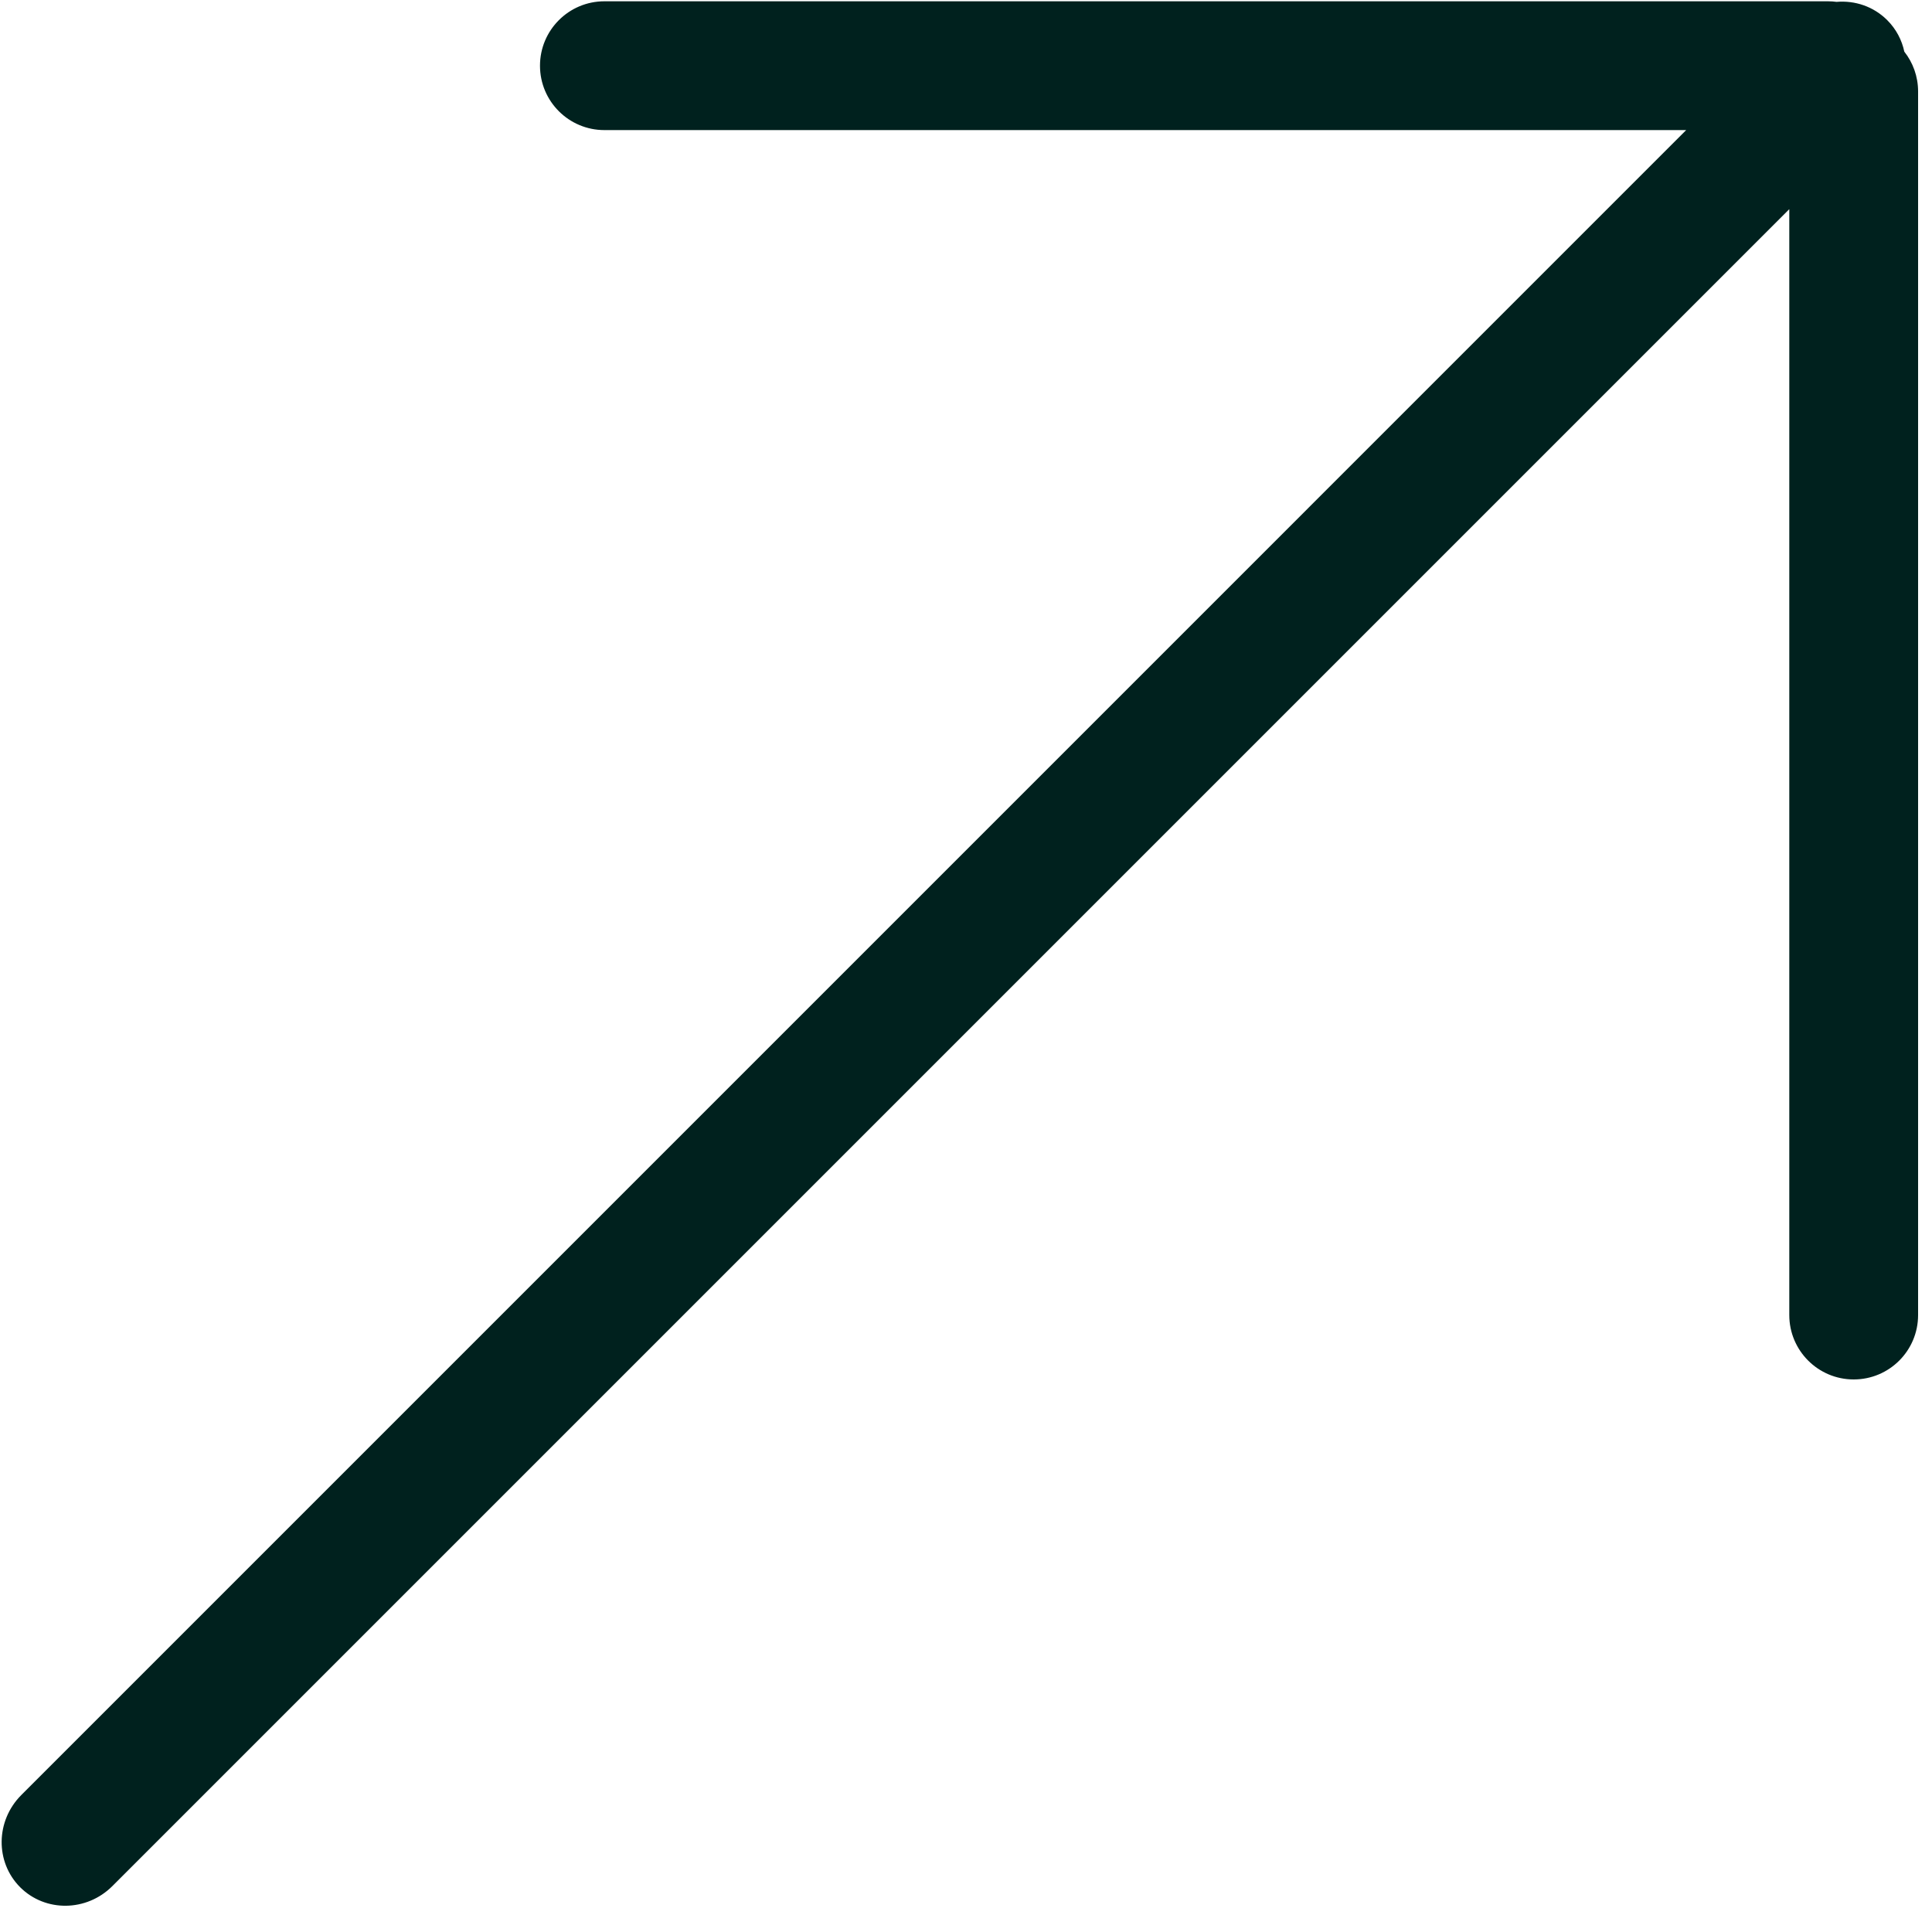 <svg width="30" height="30" viewBox="0 0 30 30" fill="none" xmlns="http://www.w3.org/2000/svg">
  <path fill-rule="evenodd" clip-rule="evenodd"
    d="M9.385 2.02C8.833 2.02 8.385 1.573 8.385 1.02C8.385 0.468 8.833 0.02 9.385 0.02L28.385 0.02C28.43 0.02 28.475 0.023 28.518 0.029C28.802 0.005 29.091 0.099 29.305 0.313C29.444 0.452 29.532 0.622 29.57 0.802C29.704 0.972 29.784 1.187 29.784 1.42L29.784 20.42C29.784 20.973 29.337 21.42 28.784 21.42C28.232 21.42 27.784 20.972 27.784 20.42L27.784 3.248L1.745 29.287C1.345 29.687 0.704 29.695 0.313 29.305C-0.077 28.914 -0.069 28.273 0.331 27.873L26.183 2.02L9.385 2.02Z"
    fill="#00211E" />
</svg>